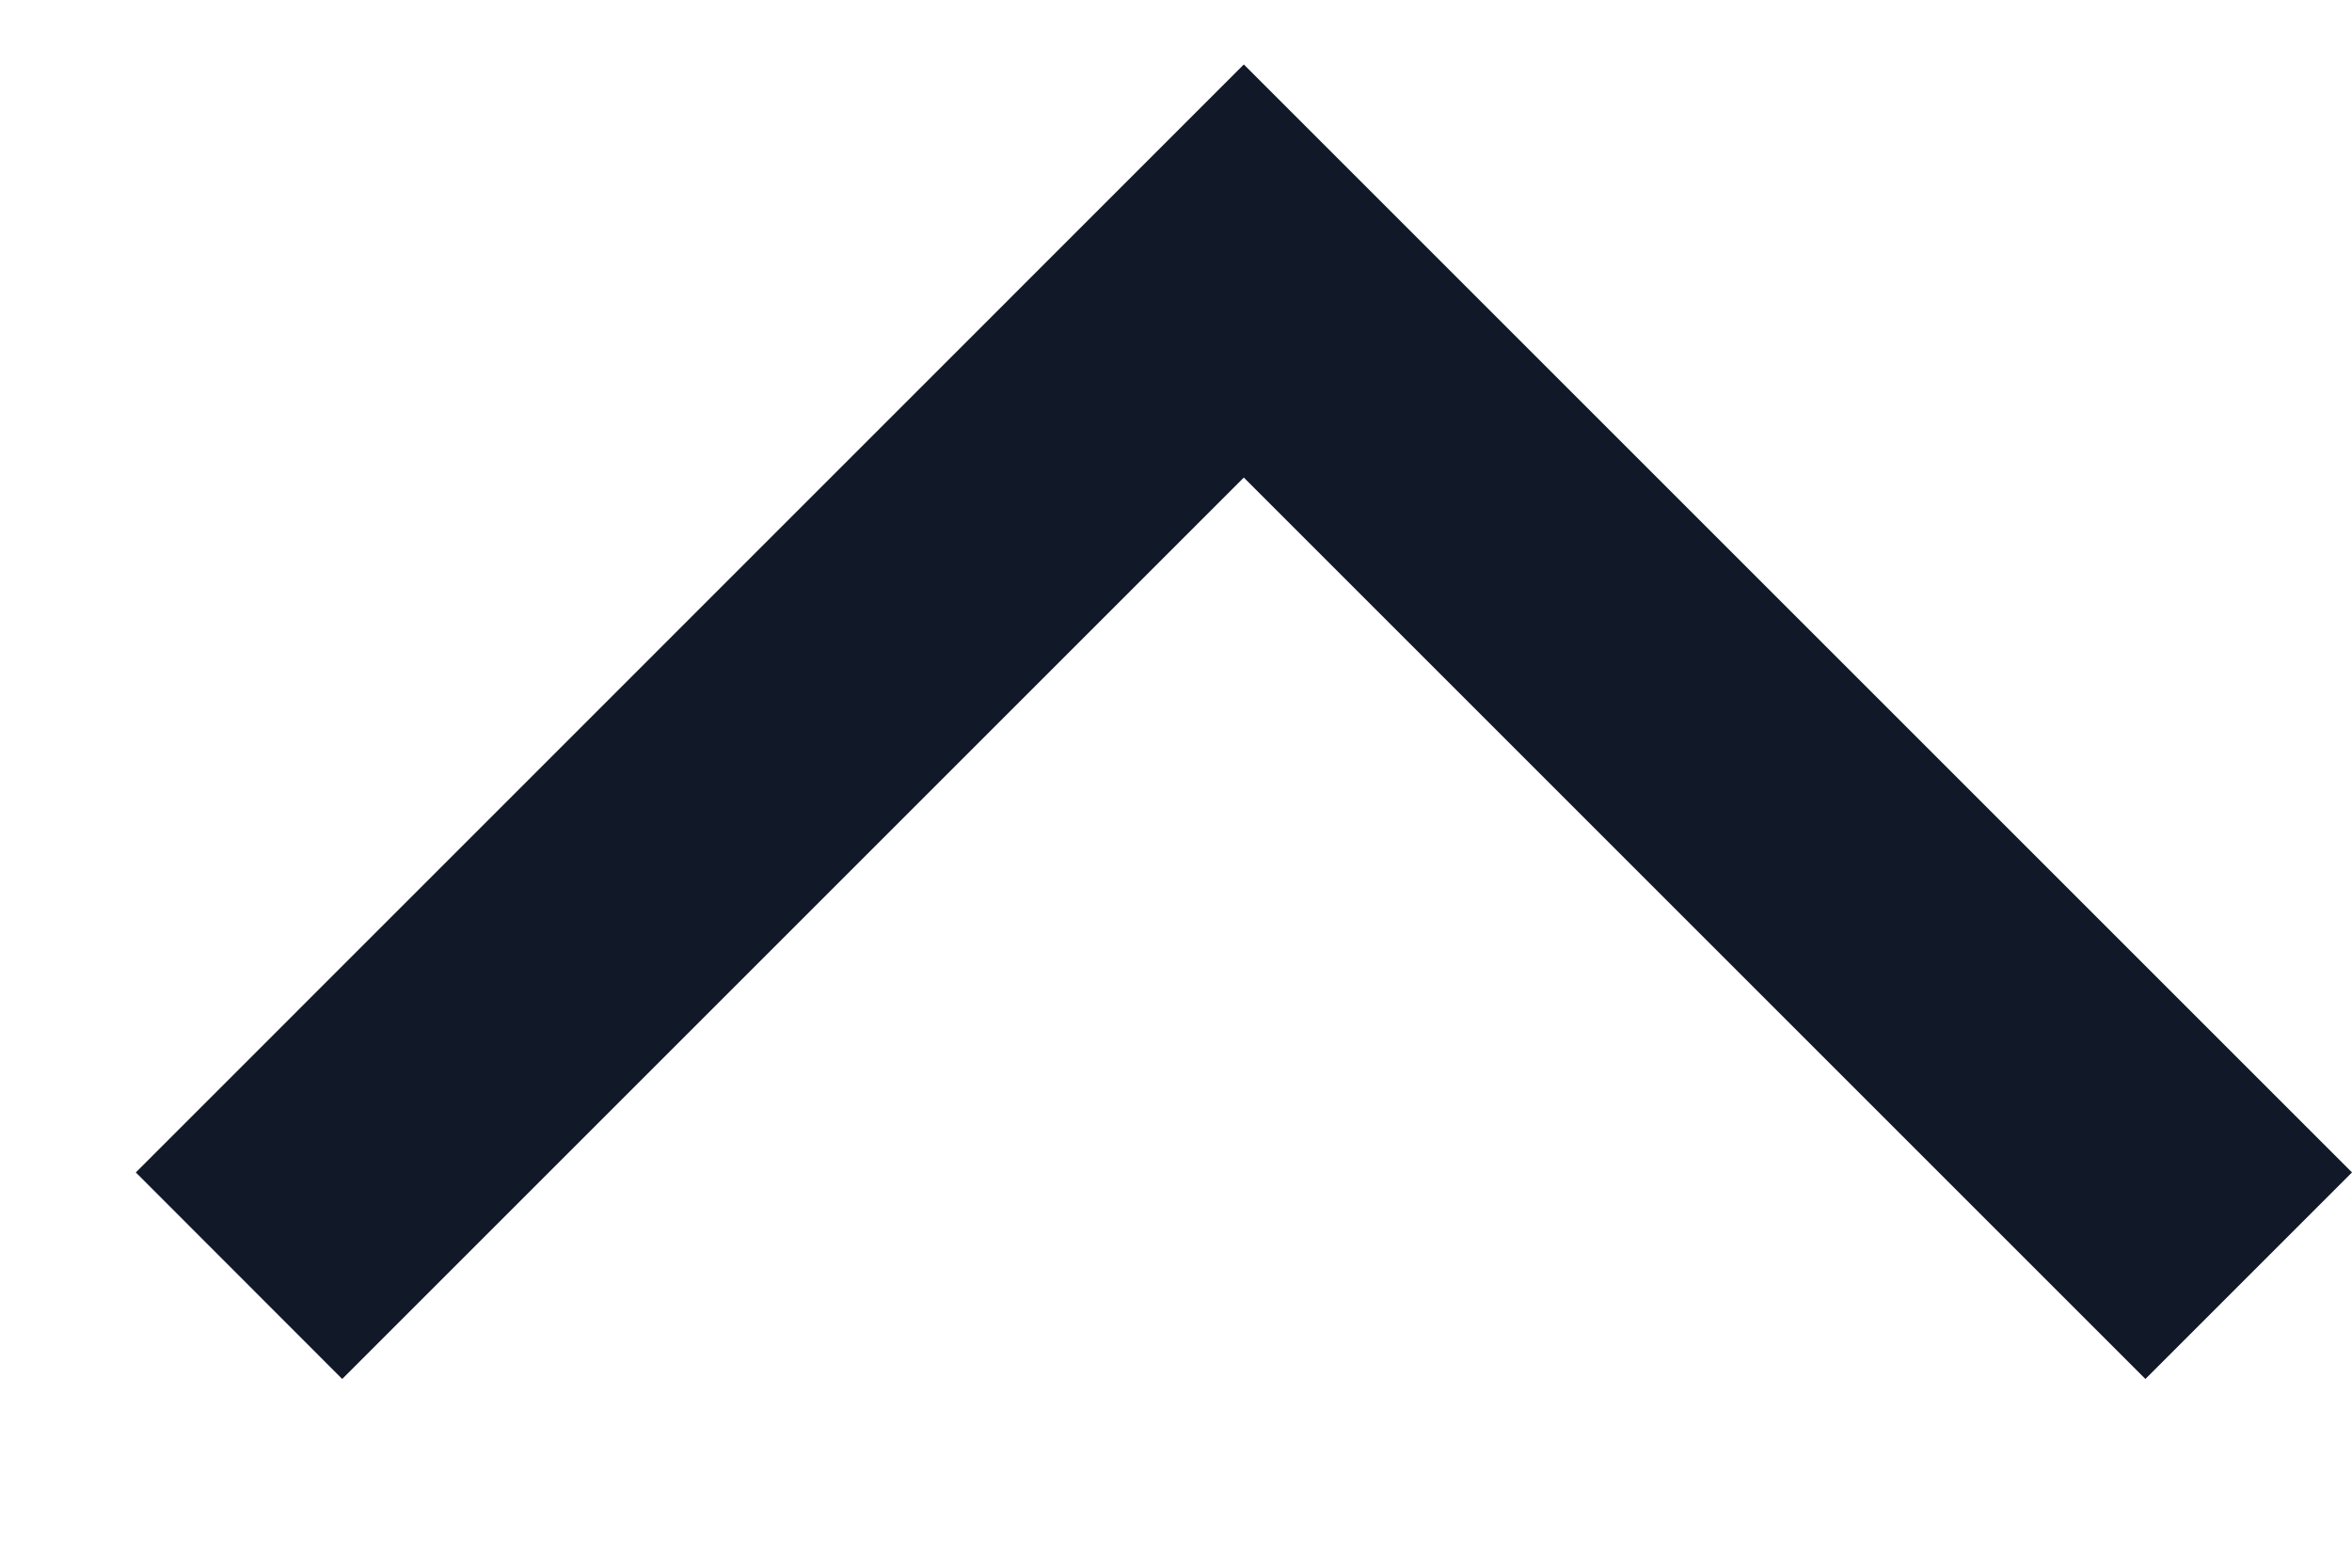 <svg width="12" height="8" viewBox="0 0 12 8" fill="none" xmlns="http://www.w3.org/2000/svg">
<path d="M6.346 0.329L0.693 5.983L1.746 7.037L6.346 2.437L10.946 7.037L12 5.983L6.346 0.329Z" fill="#111827"/>
</svg>
